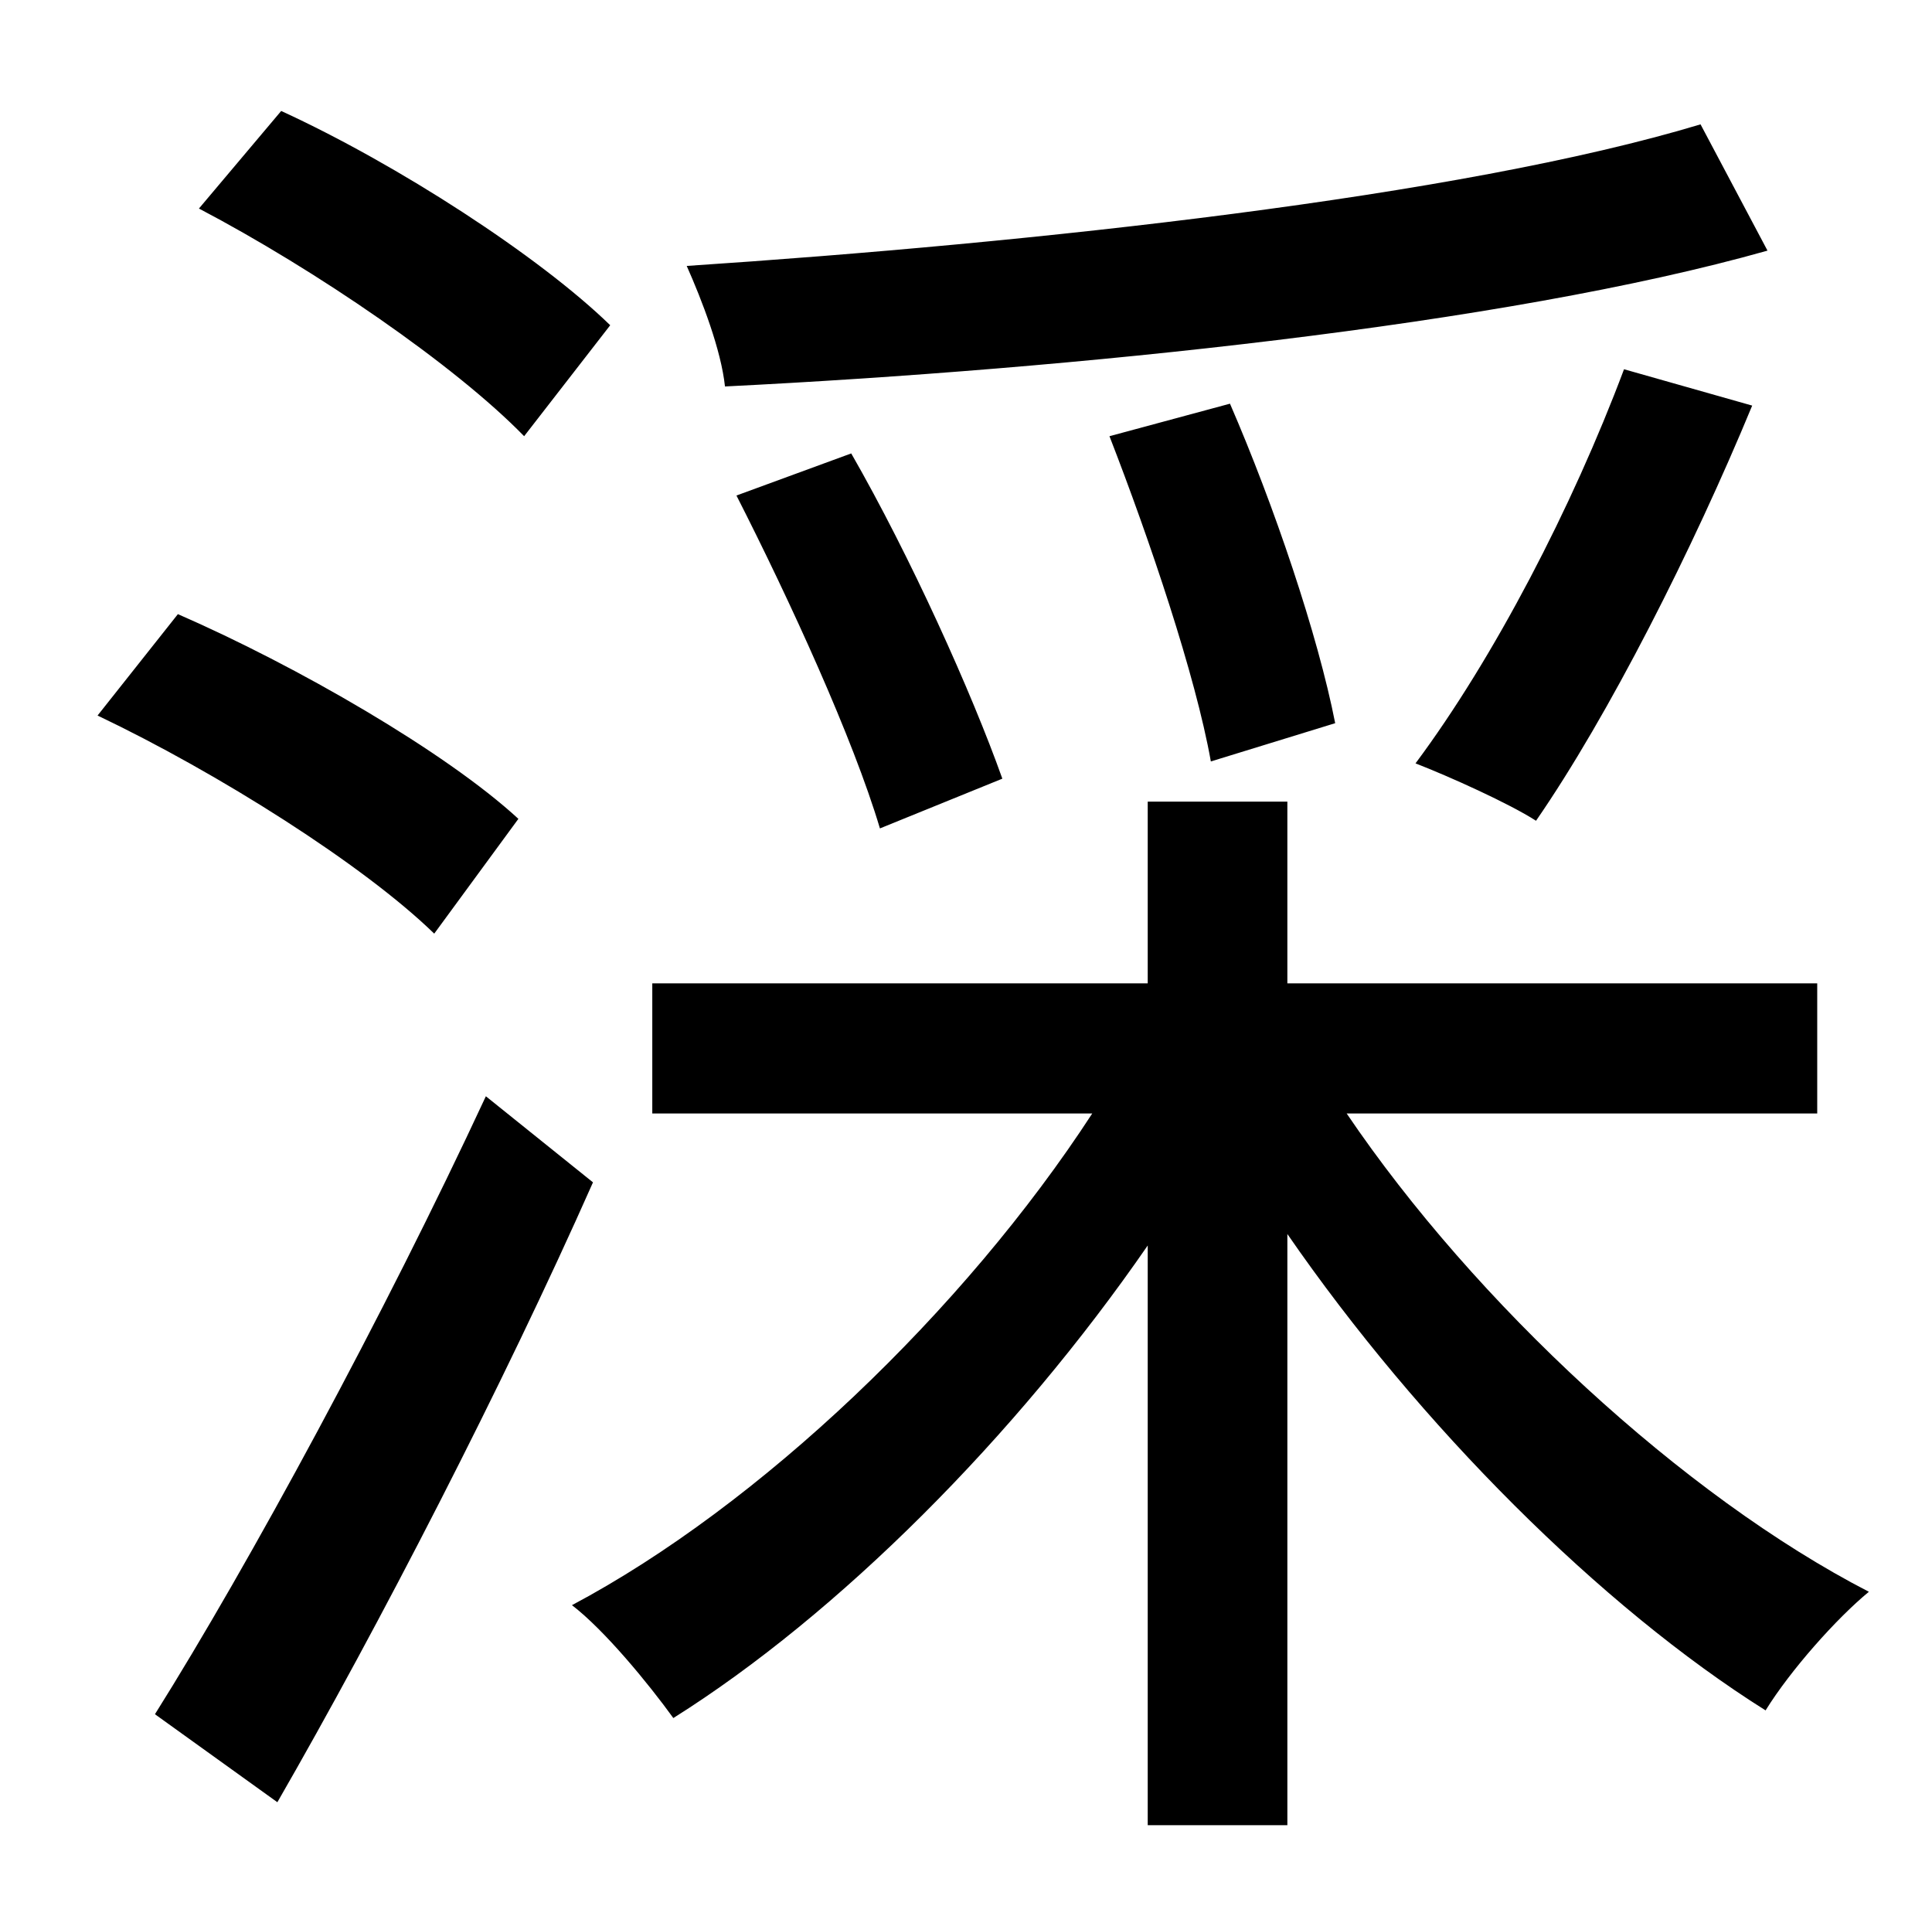 <?xml version="1.0" standalone="no"?>
<!DOCTYPE svg PUBLIC "-//W3C//DTD SVG 1.1//EN" "http://www.w3.org/Graphics/SVG/1.1/DTD/svg11.dtd" >
<svg xmlns="http://www.w3.org/2000/svg" xmlns:xlink="http://www.w3.org/1999/xlink" version="1.1" viewBox="-10 0 1010 1000">
   <path fill="currentColor"
d="M879 65l35 66c-138 39 -364 62 -545 71c-2 -19 -12 -45 -20 -63c181 -12 404 -36 530 -74zM839 193l67 19c-31 75 -75 162 -113 217c-14 -9 -45 -23 -63 -30c41 -55 82 -134 109 -206zM688 378l-65 20c-8 -45 -32 -116 -53 -170l63 -17c23 53 46 121 55 167zM514 407
l-64 26c-14 -47 -47 -119 -75 -174l60 -22c31 54 63 125 79 170zM309 170l-45 58c-36 -37 -109 -87 -170 -119l43 -51c61 28 135 76 172 112zM261 428l-44 60c-37 -36 -113 -84 -176 -114l42 -53c62 27 140 72 178 107zM244 573l56 45c-47 106 -112 232 -165 324l-64 -46
c49 -78 120 -209 173 -323zM940 582h-246c67 99 176 200 273 250c-17 14 -41 41 -54 62c-86 -54 -181 -149 -250 -249v309h-73v-303c-69 100 -162 193 -248 247c-13 -18 -36 -46 -53 -59c98 -52 205 -154 272 -257h-230v-68h259v-95h73v95h277v68z" />
</svg>
